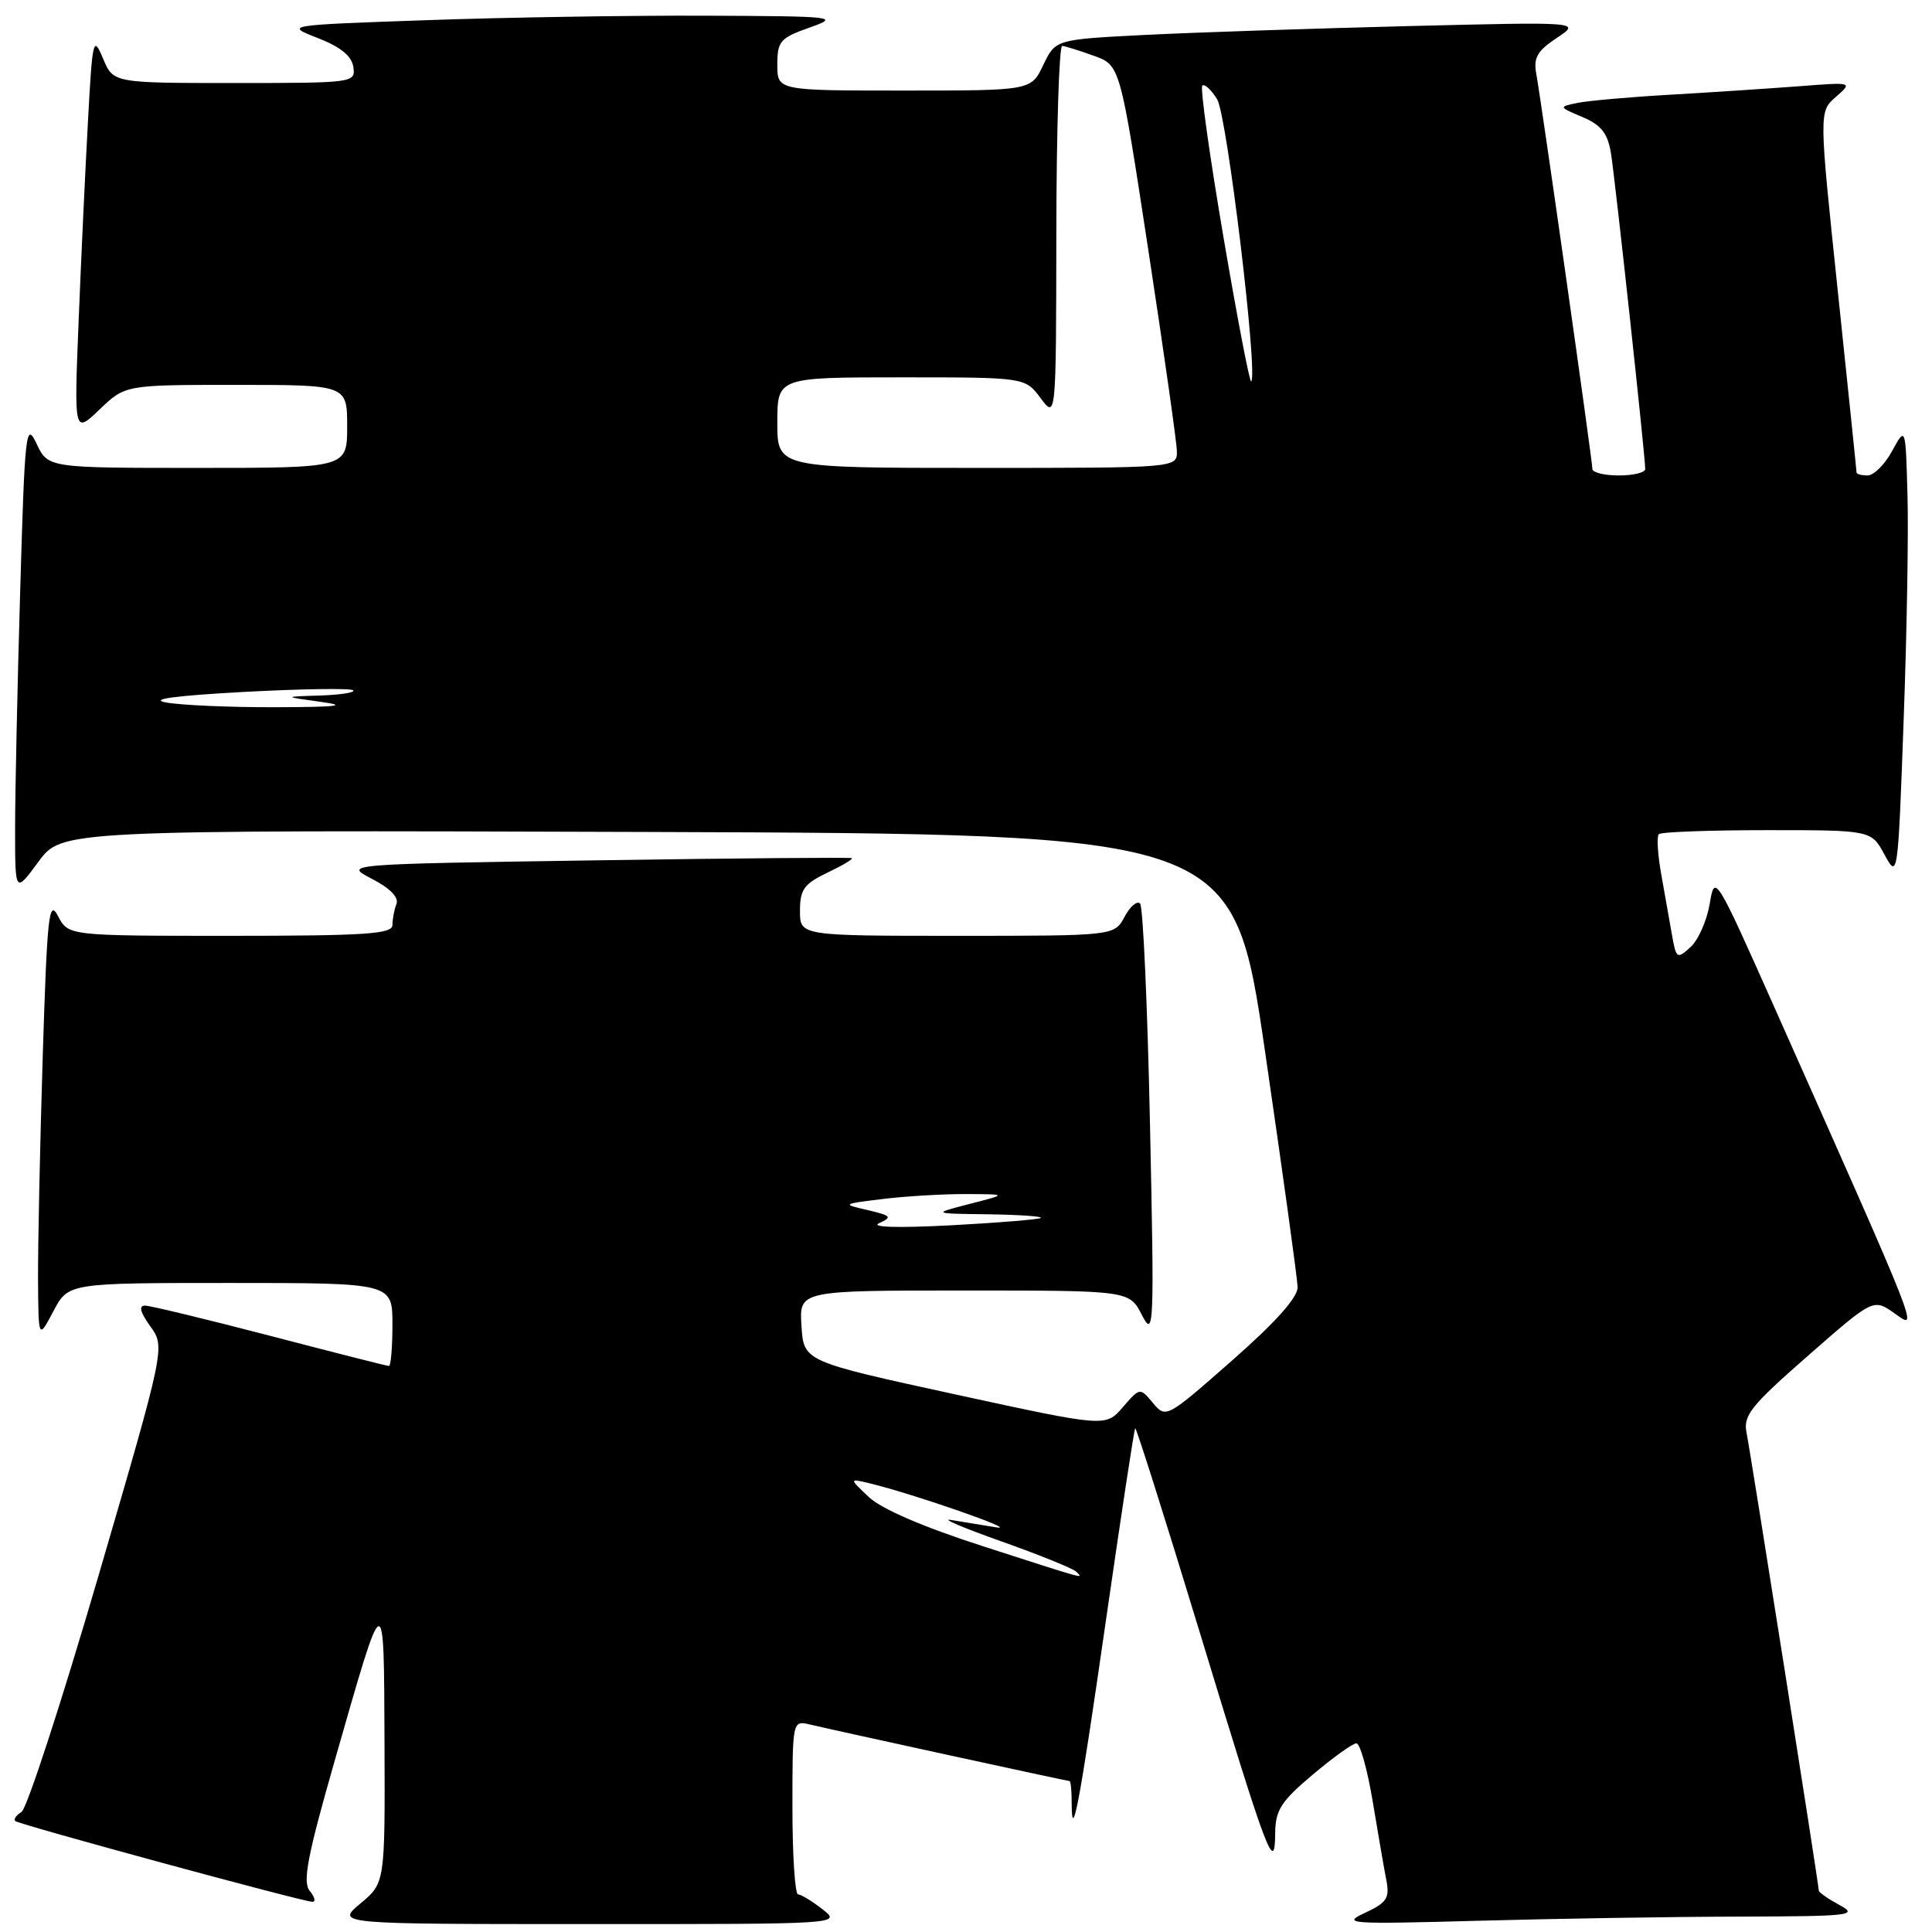 <?xml version="1.0" encoding="UTF-8" standalone="no"?>
<!DOCTYPE svg PUBLIC "-//W3C//DTD SVG 1.1//EN" "http://www.w3.org/Graphics/SVG/1.1/DTD/svg11.dtd" >
<svg xmlns="http://www.w3.org/2000/svg" xmlns:xlink="http://www.w3.org/1999/xlink" version="1.1" viewBox="0 0 256 256">
 <g >
 <path fill="currentColor"
d=" M 109.00 253.00 C 107.62 251.92 106.16 251.03 105.75 251.02 C 105.34 251.01 105.00 245.82 105.00 239.48 C 105.00 228.04 105.02 227.97 107.25 228.49 C 111.00 229.38 141.41 236.00 141.72 236.00 C 141.87 236.00 142.00 237.20 142.00 238.67 C 142.00 244.60 143.00 239.32 146.50 215.00 C 148.52 200.98 150.28 189.39 150.42 189.25 C 150.55 189.11 154.40 201.26 158.96 216.25 C 168.00 245.98 168.92 248.43 168.97 242.91 C 169.00 239.85 169.73 238.70 173.93 235.16 C 176.64 232.87 179.25 231.00 179.73 231.00 C 180.22 231.00 181.19 234.49 181.90 238.75 C 182.60 243.01 183.42 247.72 183.71 249.20 C 184.15 251.51 183.74 252.13 180.87 253.46 C 177.72 254.92 178.69 254.98 195.91 254.51 C 206.04 254.23 221.56 253.98 230.41 253.96 C 245.25 253.92 246.29 253.80 243.75 252.43 C 242.24 251.61 241.00 250.75 241.00 250.52 C 241.00 249.74 231.97 192.53 231.43 189.87 C 230.96 187.56 231.96 186.31 239.57 179.64 C 248.24 172.04 248.24 172.04 251.07 174.05 C 254.23 176.30 254.66 177.39 235.18 133.62 C 227.26 115.84 227.21 115.77 226.54 119.79 C 226.16 122.01 225.02 124.58 223.99 125.51 C 222.21 127.12 222.10 127.04 221.54 123.85 C 221.22 122.01 220.57 118.38 220.11 115.78 C 219.65 113.19 219.51 110.82 219.80 110.53 C 220.09 110.24 226.55 110.00 234.14 110.00 C 247.95 110.00 247.95 110.00 249.71 113.25 C 251.46 116.47 251.49 116.32 252.24 95.50 C 252.67 83.95 252.90 70.45 252.75 65.50 C 252.50 56.50 252.50 56.50 250.72 59.75 C 249.75 61.54 248.29 63.00 247.47 63.00 C 246.66 63.00 246.00 62.82 246.00 62.60 C 246.00 62.38 244.88 51.54 243.51 38.50 C 241.02 14.80 241.02 14.80 243.26 12.84 C 245.50 10.88 245.50 10.88 238.50 11.42 C 234.65 11.71 227.00 12.22 221.50 12.54 C 216.00 12.85 210.38 13.35 209.00 13.64 C 206.51 14.16 206.52 14.17 209.69 15.51 C 212.13 16.54 213.01 17.64 213.44 20.18 C 213.98 23.37 218.00 60.40 218.00 62.15 C 218.00 62.62 216.43 63.00 214.50 63.00 C 212.57 63.00 211.00 62.61 211.00 62.14 C 211.00 61.07 204.25 13.53 203.57 9.82 C 203.17 7.65 203.68 6.75 206.29 5.02 C 209.50 2.89 209.50 2.89 186.50 3.46 C 173.85 3.78 158.18 4.30 151.68 4.63 C 139.86 5.23 139.86 5.23 138.24 8.61 C 136.63 12.00 136.63 12.00 119.81 12.00 C 103.00 12.00 103.00 12.00 103.00 8.58 C 103.00 5.47 103.37 5.03 107.25 3.66 C 111.33 2.22 110.79 2.15 93.50 2.08 C 83.60 2.04 67.00 2.30 56.61 2.67 C 37.72 3.33 37.72 3.33 42.11 5.04 C 45.12 6.21 46.60 7.42 46.82 8.87 C 47.13 10.97 46.89 11.00 31.07 11.00 C 15.01 11.00 15.01 11.00 13.65 7.75 C 12.36 4.67 12.25 5.11 11.66 16.00 C 11.31 22.32 10.75 34.25 10.42 42.50 C 9.81 57.50 9.81 57.50 13.20 54.25 C 16.60 51.00 16.60 51.00 31.30 51.00 C 46.00 51.00 46.00 51.00 46.00 56.50 C 46.00 62.00 46.00 62.00 26.18 62.00 C 6.36 62.00 6.36 62.00 4.85 58.80 C 3.43 55.80 3.29 57.03 2.67 78.46 C 2.30 91.03 2.00 105.16 2.00 109.86 C 2.00 118.39 2.00 118.39 5.09 114.19 C 8.18 109.99 8.18 109.99 85.80 110.24 C 163.42 110.50 163.42 110.50 167.65 139.50 C 169.98 155.45 171.91 169.42 171.94 170.54 C 171.98 171.90 169.05 175.18 163.25 180.28 C 154.57 187.91 154.49 187.96 152.77 185.90 C 151.05 183.84 151.05 183.84 148.77 186.47 C 146.50 189.10 146.50 189.10 126.50 184.75 C 106.50 180.39 106.50 180.39 106.20 175.70 C 105.89 171.00 105.89 171.00 127.76 171.00 C 149.64 171.00 149.64 171.00 151.31 174.25 C 152.90 177.34 152.96 176.08 152.38 149.00 C 152.05 133.32 151.46 120.15 151.07 119.73 C 150.68 119.31 149.75 120.09 149.01 121.48 C 147.66 124.00 147.66 124.00 126.83 124.00 C 106.00 124.00 106.00 124.00 106.00 120.69 C 106.00 117.86 106.54 117.12 109.62 115.64 C 111.62 114.69 113.08 113.82 112.87 113.71 C 112.67 113.59 97.43 113.72 79.00 114.00 C 45.50 114.50 45.50 114.50 49.28 116.45 C 51.67 117.68 52.87 118.91 52.53 119.78 C 52.24 120.54 52.00 121.80 52.00 122.58 C 52.00 123.76 48.40 124.00 30.53 124.00 C 9.06 124.00 9.06 124.00 7.69 121.39 C 6.48 119.07 6.25 121.19 5.66 140.05 C 5.30 151.75 5.02 164.96 5.04 169.41 C 5.09 177.50 5.09 177.50 7.07 173.75 C 9.05 170.00 9.05 170.00 30.52 170.00 C 52.00 170.00 52.00 170.00 52.00 175.50 C 52.00 178.53 51.79 181.00 51.54 181.00 C 51.29 181.00 44.20 179.20 35.79 177.00 C 27.38 174.81 19.92 173.01 19.22 173.00 C 18.35 173.00 18.58 173.88 19.92 175.75 C 21.90 178.50 21.90 178.50 13.02 208.90 C 8.13 225.62 3.56 239.66 2.85 240.09 C 2.14 240.53 1.77 241.08 2.03 241.30 C 2.59 241.78 40.18 252.00 41.40 252.00 C 41.87 252.00 41.70 251.35 41.04 250.55 C 40.07 249.38 40.74 245.91 44.35 233.30 C 51.05 209.91 50.86 209.98 50.95 231.00 C 51.02 249.50 51.02 249.50 47.76 252.22 C 44.50 254.95 44.50 254.95 78.00 254.95 C 111.43 254.96 111.49 254.95 109.00 253.00 Z  M 130.14 204.85 C 122.38 202.35 116.79 199.94 115.14 198.38 C 112.50 195.89 112.50 195.89 115.24 196.55 C 121.06 197.95 135.31 202.92 132.00 202.38 C 130.07 202.07 127.38 201.63 126.00 201.40 C 124.62 201.17 127.63 202.45 132.68 204.24 C 137.73 206.03 142.19 207.84 142.60 208.25 C 143.55 209.22 144.41 209.45 130.14 204.85 Z  M 116.50 162.07 C 118.27 161.27 118.10 161.08 115.00 160.35 C 111.52 159.55 111.54 159.54 117.00 158.87 C 120.03 158.50 124.97 158.21 128.00 158.22 C 133.50 158.24 133.50 158.24 128.50 159.52 C 123.50 160.81 123.50 160.81 130.92 160.90 C 135.00 160.96 138.15 161.17 137.92 161.38 C 137.69 161.58 132.32 162.02 126.00 162.36 C 118.90 162.73 115.27 162.62 116.50 162.07 Z  M 22.00 93.08 C 19.69 92.65 23.20 92.18 32.38 91.68 C 40.02 91.27 46.51 91.18 46.80 91.47 C 47.09 91.76 45.12 92.07 42.42 92.16 C 37.50 92.31 37.50 92.31 42.50 93.00 C 46.25 93.51 44.75 93.69 36.50 93.71 C 30.45 93.73 23.93 93.44 22.00 93.08 Z  M 103.00 56.00 C 103.00 50.00 103.00 50.00 119.42 50.00 C 135.83 50.00 135.83 50.00 137.88 52.75 C 139.94 55.50 139.94 55.50 139.97 30.75 C 139.99 17.14 140.34 6.03 140.75 6.08 C 141.16 6.12 143.06 6.71 144.96 7.40 C 148.42 8.65 148.42 8.65 152.15 33.08 C 154.20 46.51 155.91 58.51 155.94 59.75 C 156.00 62.00 156.00 62.00 129.50 62.00 C 103.00 62.00 103.00 62.00 103.00 56.00 Z  M 162.11 31.39 C 160.28 20.66 159.02 11.64 159.31 11.35 C 159.60 11.06 160.49 11.88 161.28 13.16 C 162.58 15.28 166.72 49.61 165.79 50.54 C 165.59 50.74 163.94 42.12 162.11 31.39 Z "/>
</g>
</svg>